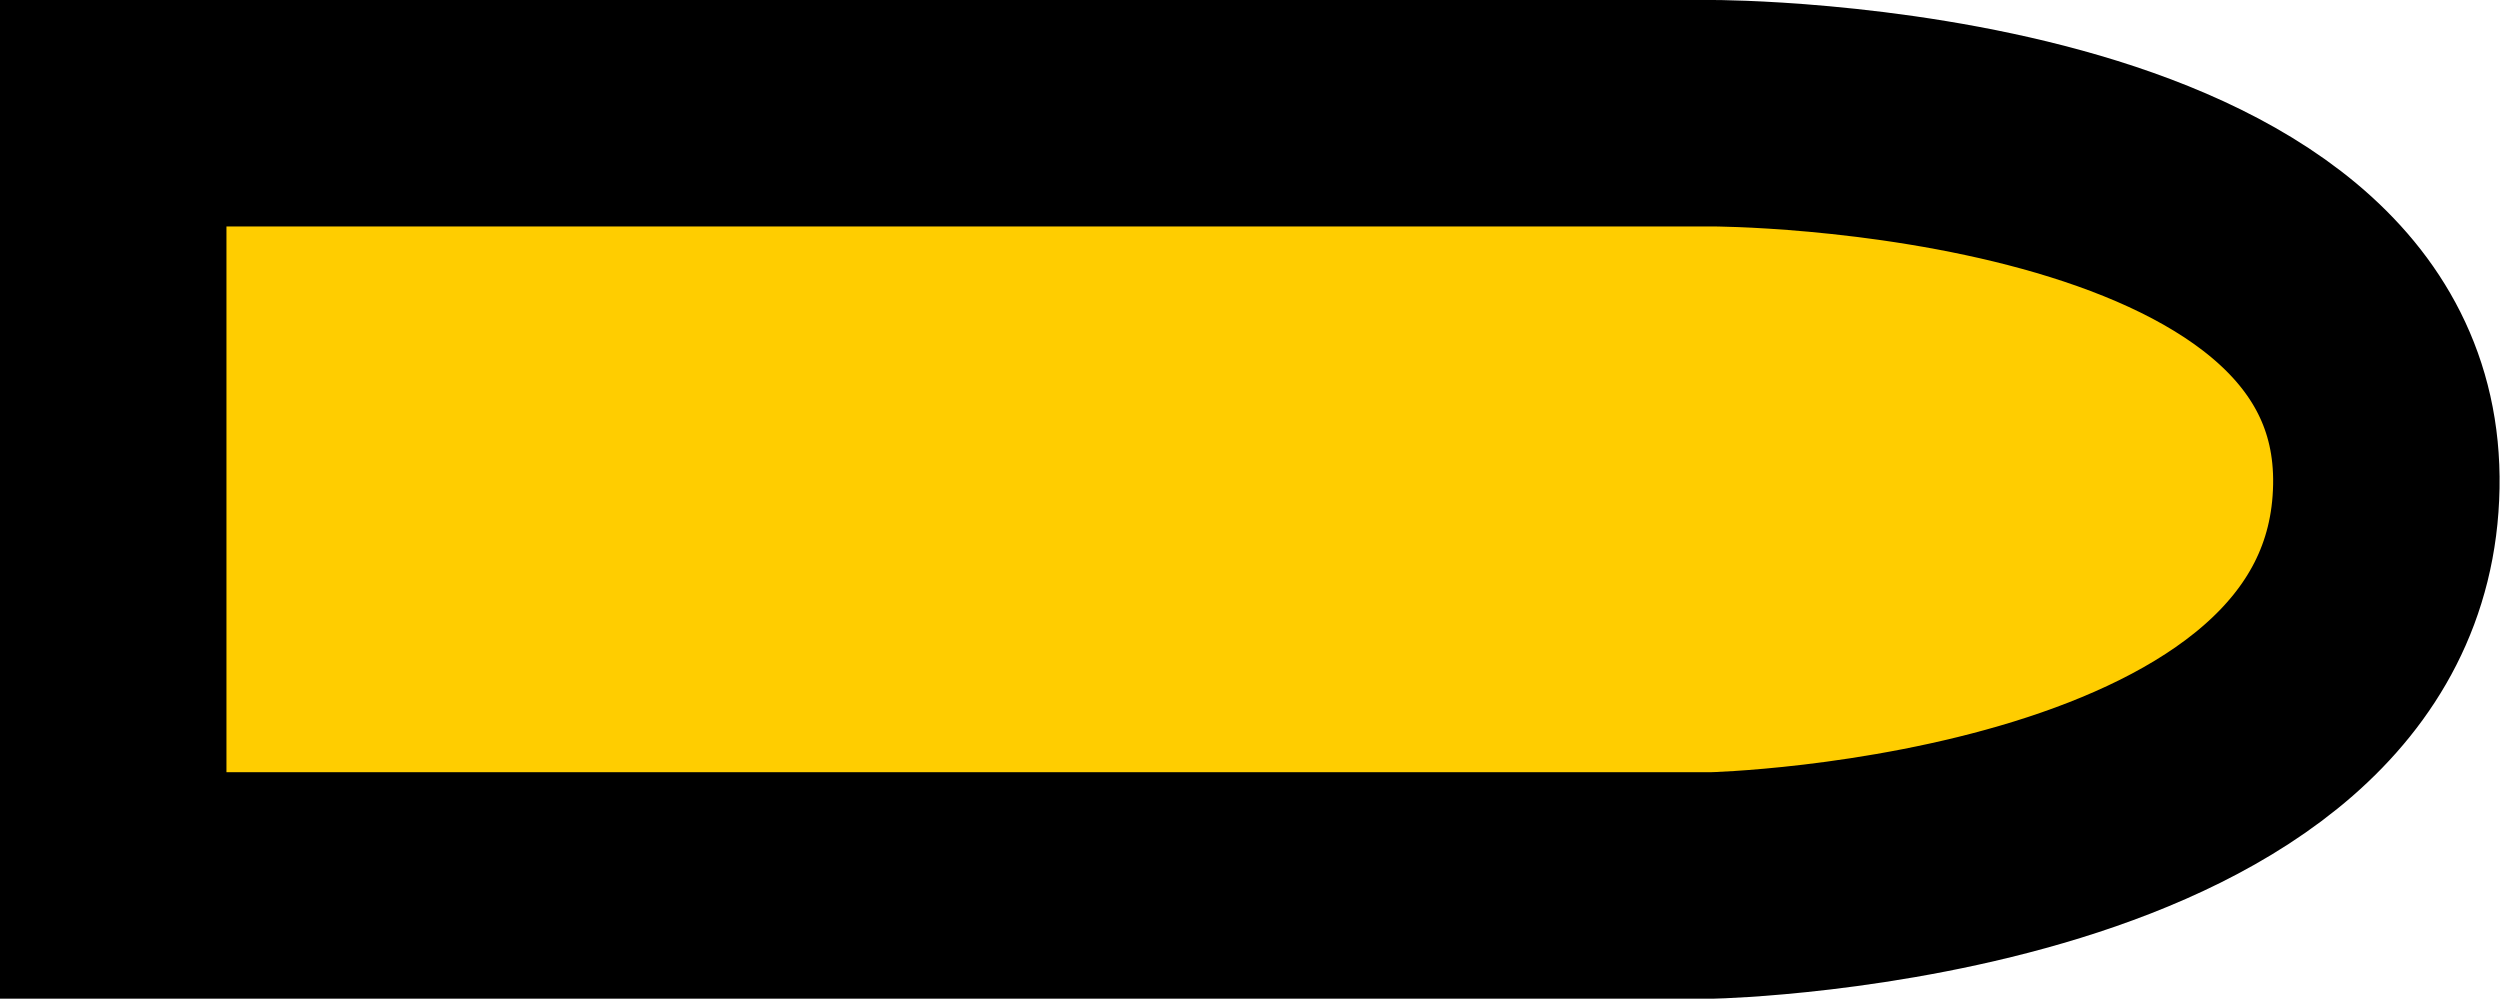 <svg version="1.1" xmlns="http://www.w3.org/2000/svg" xmlns:xlink="http://www.w3.org/1999/xlink" width="5.52" height="2.205" viewBox="0,0,5.52,2.205"><g transform="translate(-278.873,-164.389)"><g data-paper-data="{&quot;isPaintingLayer&quot;:true}" fill="#ffcd00" fill-rule="nonzero" stroke="#000000" stroke-width="0.5" stroke-linecap="butt" stroke-linejoin="miter" stroke-miterlimit="10" stroke-dasharray="" stroke-dashoffset="0" style="mix-blend-mode: normal"><path d="M279.123,166.344v-1.705h3.532c0,0 1.502,-0.001 1.487,0.824c-0.015,0.847 -1.487,0.881 -1.487,0.881z"/></g></g></svg>
